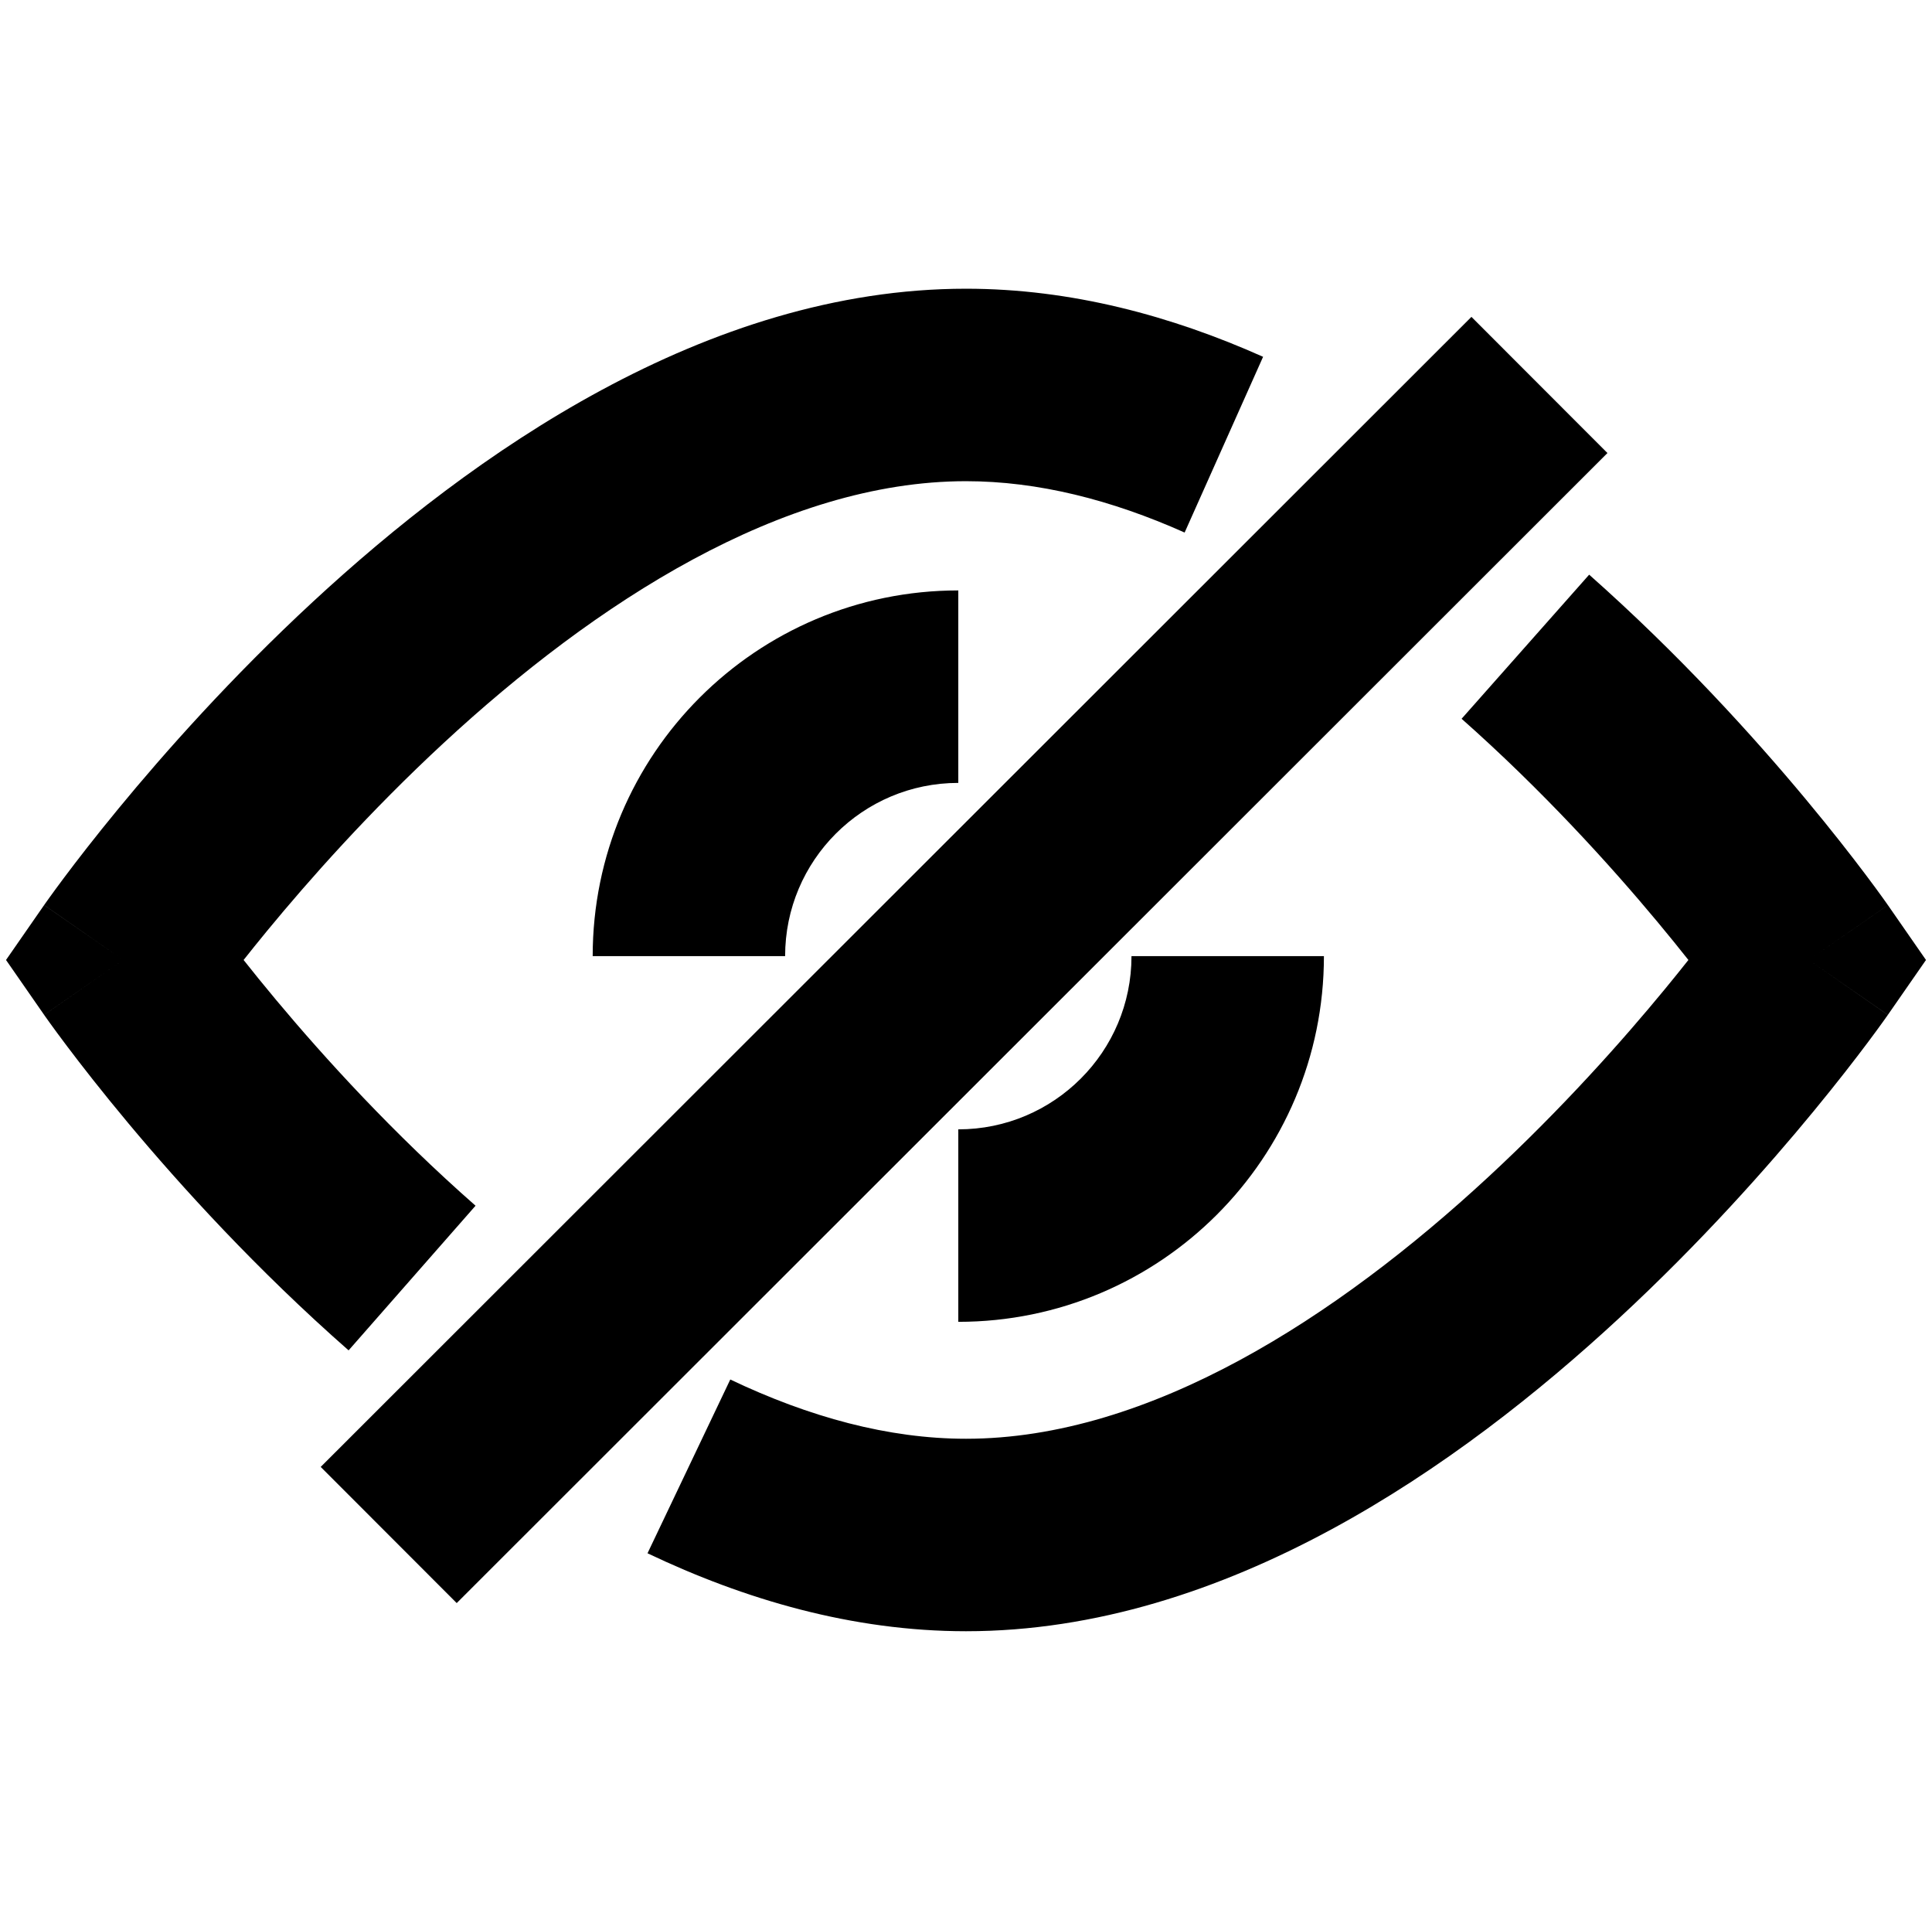 <svg width="251" height="249" viewBox="0 0 251 249" fill="none" xmlns="http://www.w3.org/2000/svg">
<path fill-rule="evenodd" clip-rule="evenodd" d="M31.648 124.688C32.548 123.55 33.552 122.301 34.655 120.961C40.165 114.266 48.062 105.371 57.626 96.517C77.327 78.278 101.662 62.5 125.5 62.5C134.857 62.5 144.398 64.926 153.903 69.171L164.097 46.344C152.221 41.04 139.183 37.5 125.5 37.5C91.695 37.5 61.281 59.066 40.643 78.171C30.037 87.989 21.366 97.766 15.352 105.075C12.336 108.738 9.969 111.806 8.338 113.982C7.523 115.07 6.89 115.937 6.453 116.545C6.234 116.849 6.063 117.088 5.943 117.259C5.883 117.344 5.835 117.412 5.8 117.462L5.756 117.524L5.742 117.544L5.737 117.552C5.734 117.555 5.732 117.558 16 124.688L5.732 117.558L0.782 124.688L5.732 131.817L16 124.688C5.732 131.817 5.734 131.82 5.734 131.82L5.743 131.832L5.759 131.855L5.807 131.924C5.847 131.98 5.901 132.057 5.969 132.154C6.106 132.347 6.3 132.619 6.549 132.964C7.047 133.654 7.768 134.638 8.697 135.87C10.554 138.333 13.25 141.797 16.675 145.897C23.504 154.071 33.337 164.902 45.289 175.394L61.782 156.606C51.068 147.201 42.133 137.377 35.861 129.868C34.275 127.97 32.866 126.227 31.648 124.688ZM208.835 58.843L59.335 208.218L41.665 190.532L191.165 41.157L208.835 58.843ZM215.334 119.74C209.185 112.362 200.417 102.683 189.887 93.358L206.46 74.642C218.196 85.034 227.841 95.699 234.539 103.735C237.898 107.765 240.541 111.166 242.361 113.582C243.272 114.791 243.978 115.756 244.467 116.433C244.711 116.771 244.901 117.038 245.035 117.227C245.102 117.322 245.155 117.397 245.194 117.453L245.242 117.521L245.257 117.543L245.266 117.555C245.266 117.555 245.268 117.558 235 124.688C245.268 131.817 245.266 131.82 245.263 131.823L245.244 131.851L245.2 131.913C245.165 131.963 245.118 132.031 245.057 132.116C244.937 132.287 244.766 132.526 244.547 132.83C244.11 133.438 243.477 134.305 242.662 135.393C241.031 137.569 238.664 140.637 235.648 144.3C229.634 151.609 220.963 161.386 210.357 171.204C189.719 190.31 159.304 211.875 125.5 211.875C110.749 211.875 96.745 207.761 84.124 201.749L94.876 179.179C105.103 184.051 115.407 186.875 125.5 186.875C149.338 186.875 173.673 171.097 193.374 152.858C202.938 144.004 210.835 135.109 216.345 128.414C217.448 127.074 218.452 125.825 219.352 124.688C218.185 123.211 216.841 121.549 215.334 119.74ZM235 124.688L245.268 131.817L250.218 124.688L245.268 117.558L235 124.688ZM77 124.188C77 97.954 98.266 76.688 124.5 76.688V101.688C112.074 101.688 102 111.761 102 124.188H77ZM172 124.188C172 150.421 150.734 171.688 124.5 171.688V146.688C136.926 146.688 147 136.614 147 124.188H172Z" fill="black"/>
</svg>
